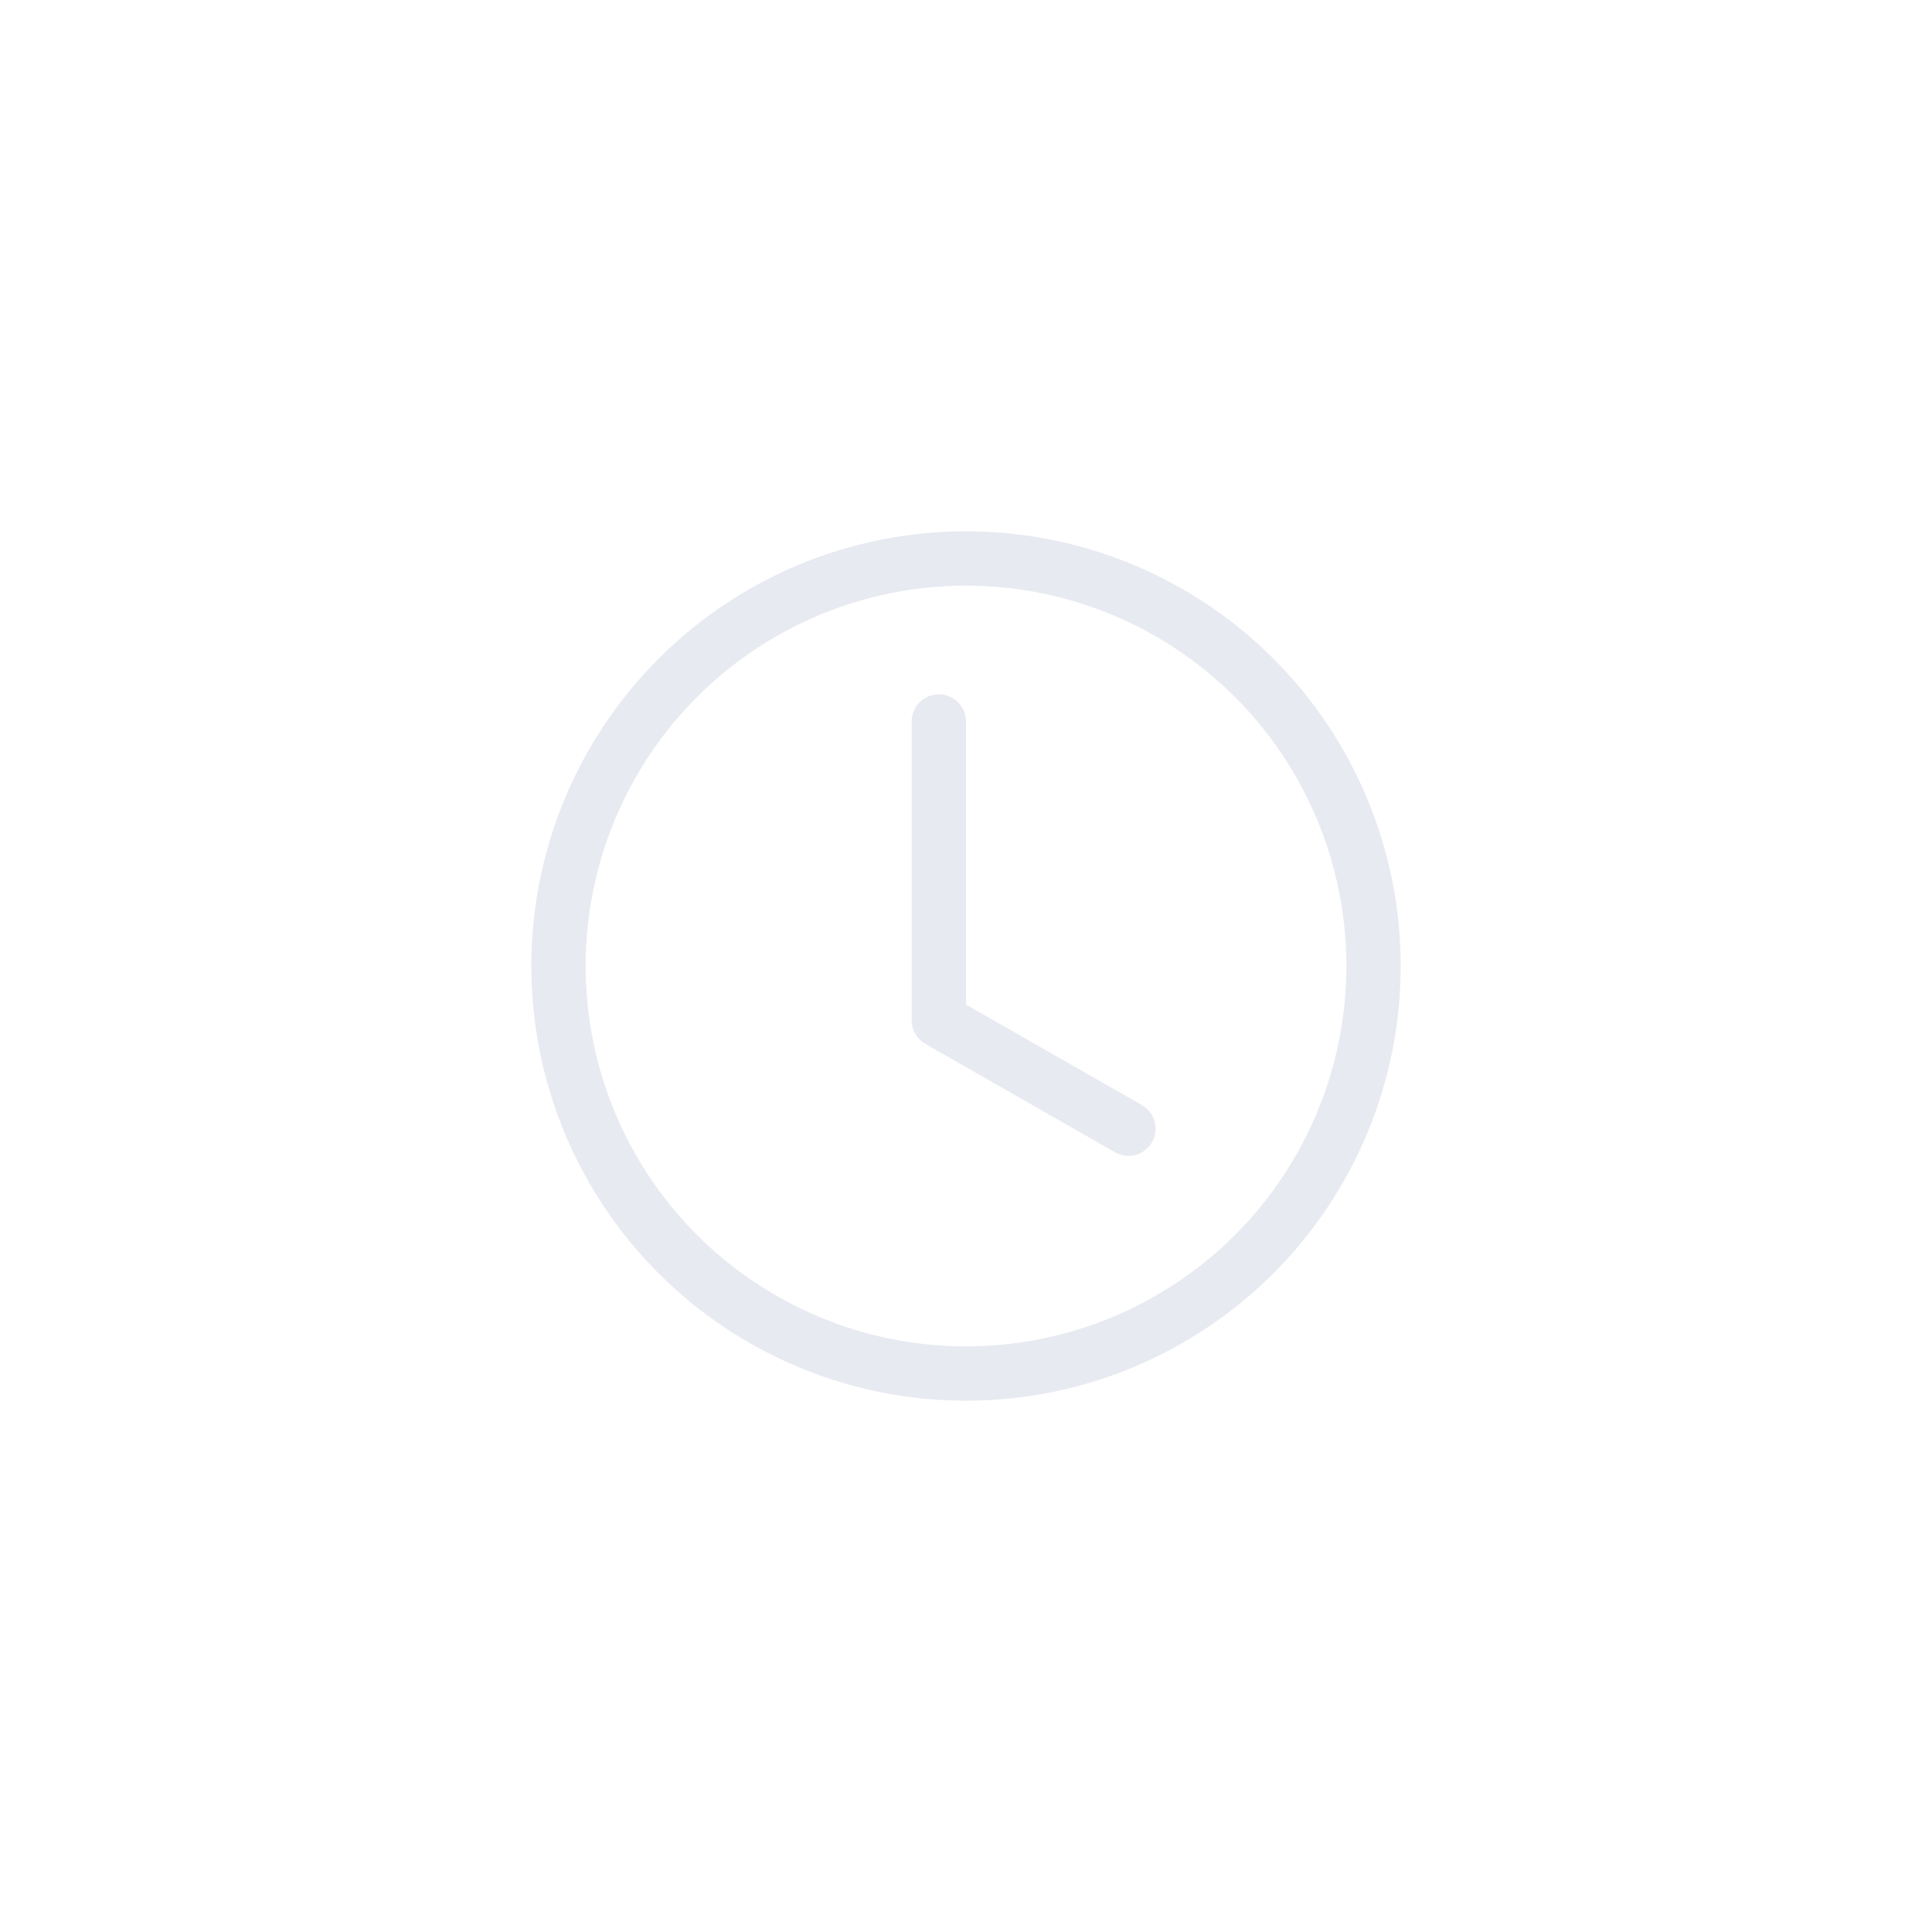 <svg width="40" height="40" viewBox="0 0 40 40" fill="none" xmlns="http://www.w3.org/2000/svg">
<path d="M20 14.938C20 14.788 19.941 14.645 19.835 14.54C19.73 14.434 19.587 14.375 19.438 14.375C19.288 14.375 19.145 14.434 19.04 14.54C18.934 14.645 18.875 14.788 18.875 14.938V21.125C18.875 21.224 18.901 21.322 18.951 21.407C19.001 21.493 19.072 21.564 19.159 21.613L23.096 23.863C23.225 23.933 23.377 23.95 23.518 23.909C23.659 23.869 23.779 23.775 23.852 23.648C23.925 23.52 23.945 23.369 23.908 23.227C23.871 23.085 23.78 22.963 23.654 22.887L20 20.799V14.938Z" fill="#DEE1EC" fill-opacity="0.7"/>
<path d="M20 29C22.387 29 24.676 28.052 26.364 26.364C28.052 24.676 29 22.387 29 20C29 17.613 28.052 15.324 26.364 13.636C24.676 11.948 22.387 11 20 11C17.613 11 15.324 11.948 13.636 13.636C11.948 15.324 11 17.613 11 20C11 22.387 11.948 24.676 13.636 26.364C15.324 28.052 17.613 29 20 29V29ZM27.875 20C27.875 22.089 27.045 24.092 25.569 25.569C24.092 27.045 22.089 27.875 20 27.875C17.911 27.875 15.908 27.045 14.431 25.569C12.955 24.092 12.125 22.089 12.125 20C12.125 17.911 12.955 15.908 14.431 14.431C15.908 12.955 17.911 12.125 20 12.125C22.089 12.125 24.092 12.955 25.569 14.431C27.045 15.908 27.875 17.911 27.875 20V20Z" fill="#DEE1EC" fill-opacity="0.7"/>
</svg>

